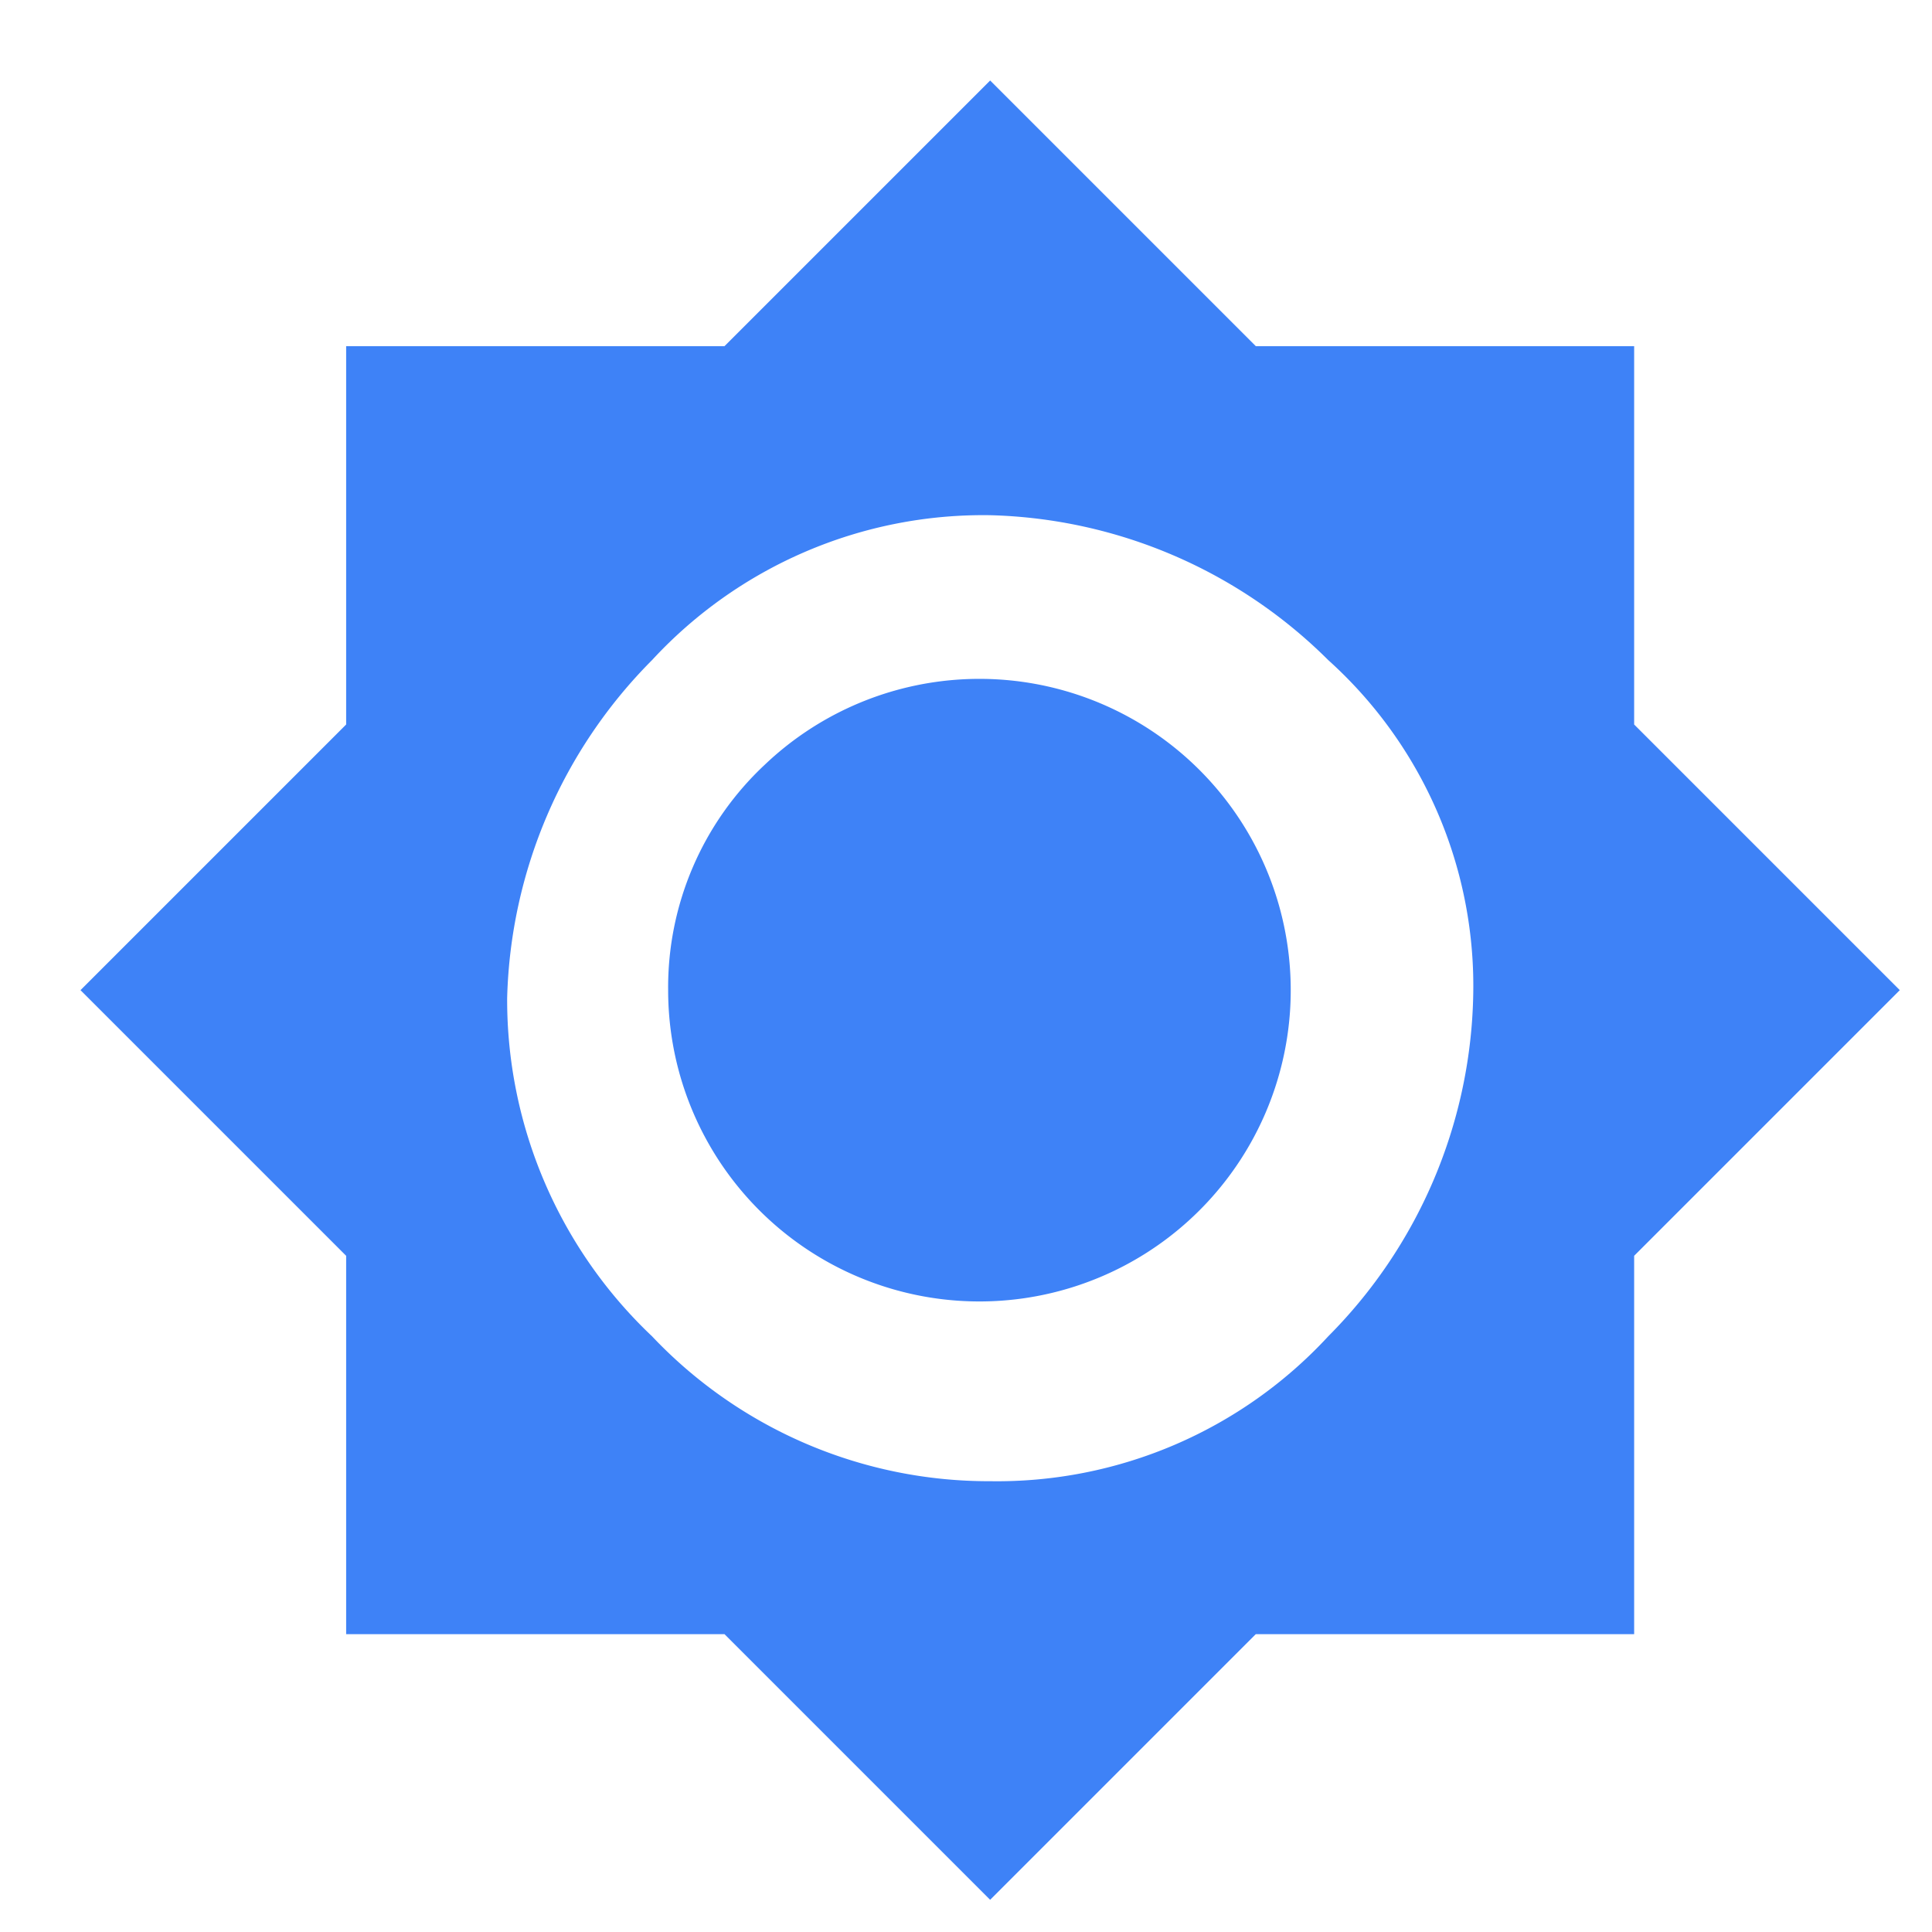 <svg xmlns="http://www.w3.org/2000/svg" xmlns:xlink="http://www.w3.org/1999/xlink" width="33" height="33" viewBox="0 0 24 24">
  <defs>
    <clipPath id="clip-path">
      <rect id="Rectangle_2085" data-name="Rectangle 2085" width="24" height="24" transform="translate(-1186 9368)" fill="#fff" stroke="#707070" stroke-width="1"/>
    </clipPath>
  </defs>
  <g id="Mask_Group_91" data-name="Mask Group 91" transform="translate(1186 -9368)" clip-path="url(#clip-path)">
    <path id="path" d="M648.3,216.5l3.3,3.3-3.3,3.3v4.7h-4.7l-3.3,3.3-3.3-3.3h-4.7v-4.7l-3.3-3.3,3.3-3.3v-4.7H637l3.3-3.3,3.3,3.3h4.7Zm-12.2,7.6a5.756,5.756,0,0,0,4.2,1.8,5.6,5.6,0,0,0,4.2-1.8,6.174,6.174,0,0,0,1.8-4.2,5.447,5.447,0,0,0-1.8-4.2,6.174,6.174,0,0,0-4.2-1.8,5.6,5.6,0,0,0-4.2,1.8,6.174,6.174,0,0,0-1.8,4.2A5.756,5.756,0,0,0,636.1,224.1Zm1.4-7.1a3.867,3.867,0,1,1-1.2,2.8A3.784,3.784,0,0,1,637.5,217Z" transform="translate(-1814 9160.5)" fill="#3e82f7"/>
  </g>
</svg>
